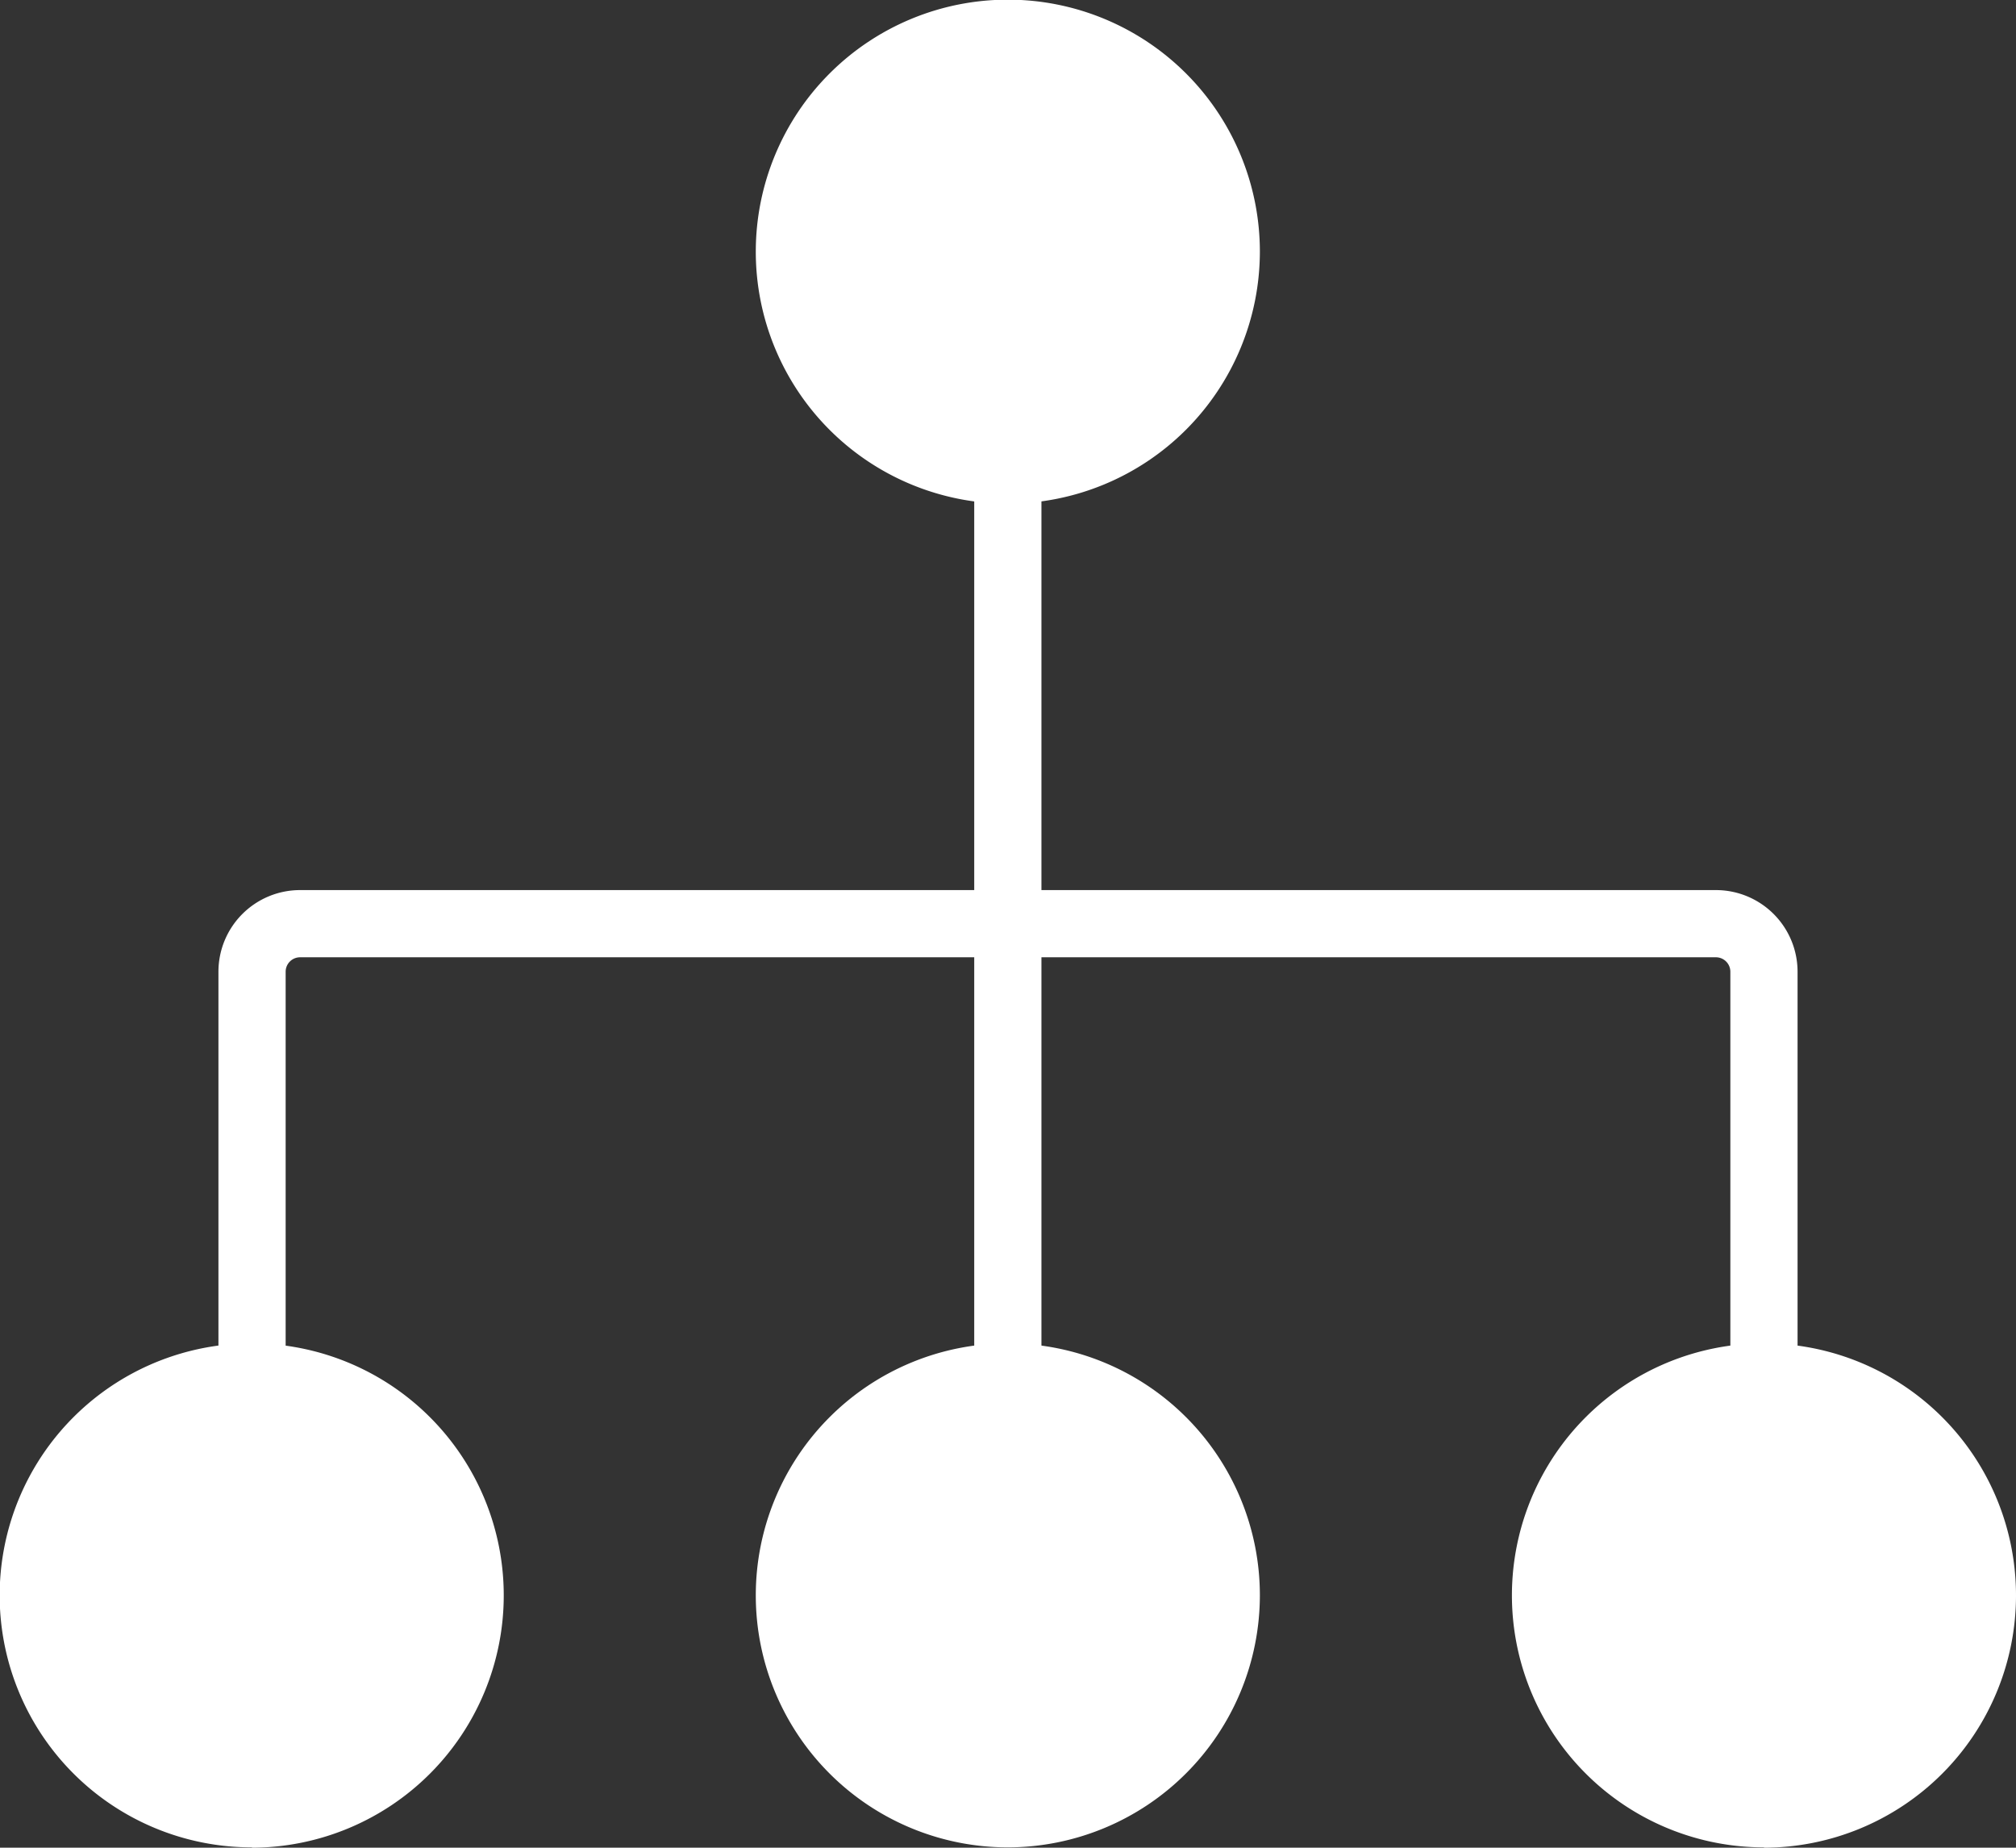 <svg id="Layer_1" data-name="Layer 1" xmlns="http://www.w3.org/2000/svg" viewBox="0 0 59.99 54.99"><rect x="0" y="0" width="59.99" height="54.99" fill="#333333" stroke="none"/><defs><style>.cls-1{fill:#fff;}.cls-2{fill:none;stroke:#fff;stroke-width:2px;}</style></defs><title>organization</title><path class="cls-1" d="M9.51,59.49h0A7.5,7.5,0,1,1,17,52a7.51,7.51,0,0,1-7.5,7.5" transform="translate(-2.01 -4.51)"/><path class="cls-1" d="M32,59.49h0a7.5,7.5,0,1,1,7.5-7.5,7.51,7.51,0,0,1-7.5,7.5" transform="translate(-2.01 -4.51)"/><path class="cls-1" d="M32,19.5h0a7.5,7.5,0,1,1,7.5-7.5A7.51,7.51,0,0,1,32,19.5" transform="translate(-2.01 -4.51)"/><path class="cls-1" d="M54.5,59.49h0A7.5,7.5,0,1,1,62,52a7.51,7.51,0,0,1-7.5,7.5" transform="translate(-2.01 -4.51)"/><path class="cls-2" d="M32,52V12" transform="translate(-2.01 -4.51)"/><path class="cls-2" d="M54.5,52V33.43A1.43,1.43,0,0,0,53.07,32H10.94a1.43,1.43,0,0,0-1.43,1.43V52" transform="translate(-2.01 -4.51)"/></svg>